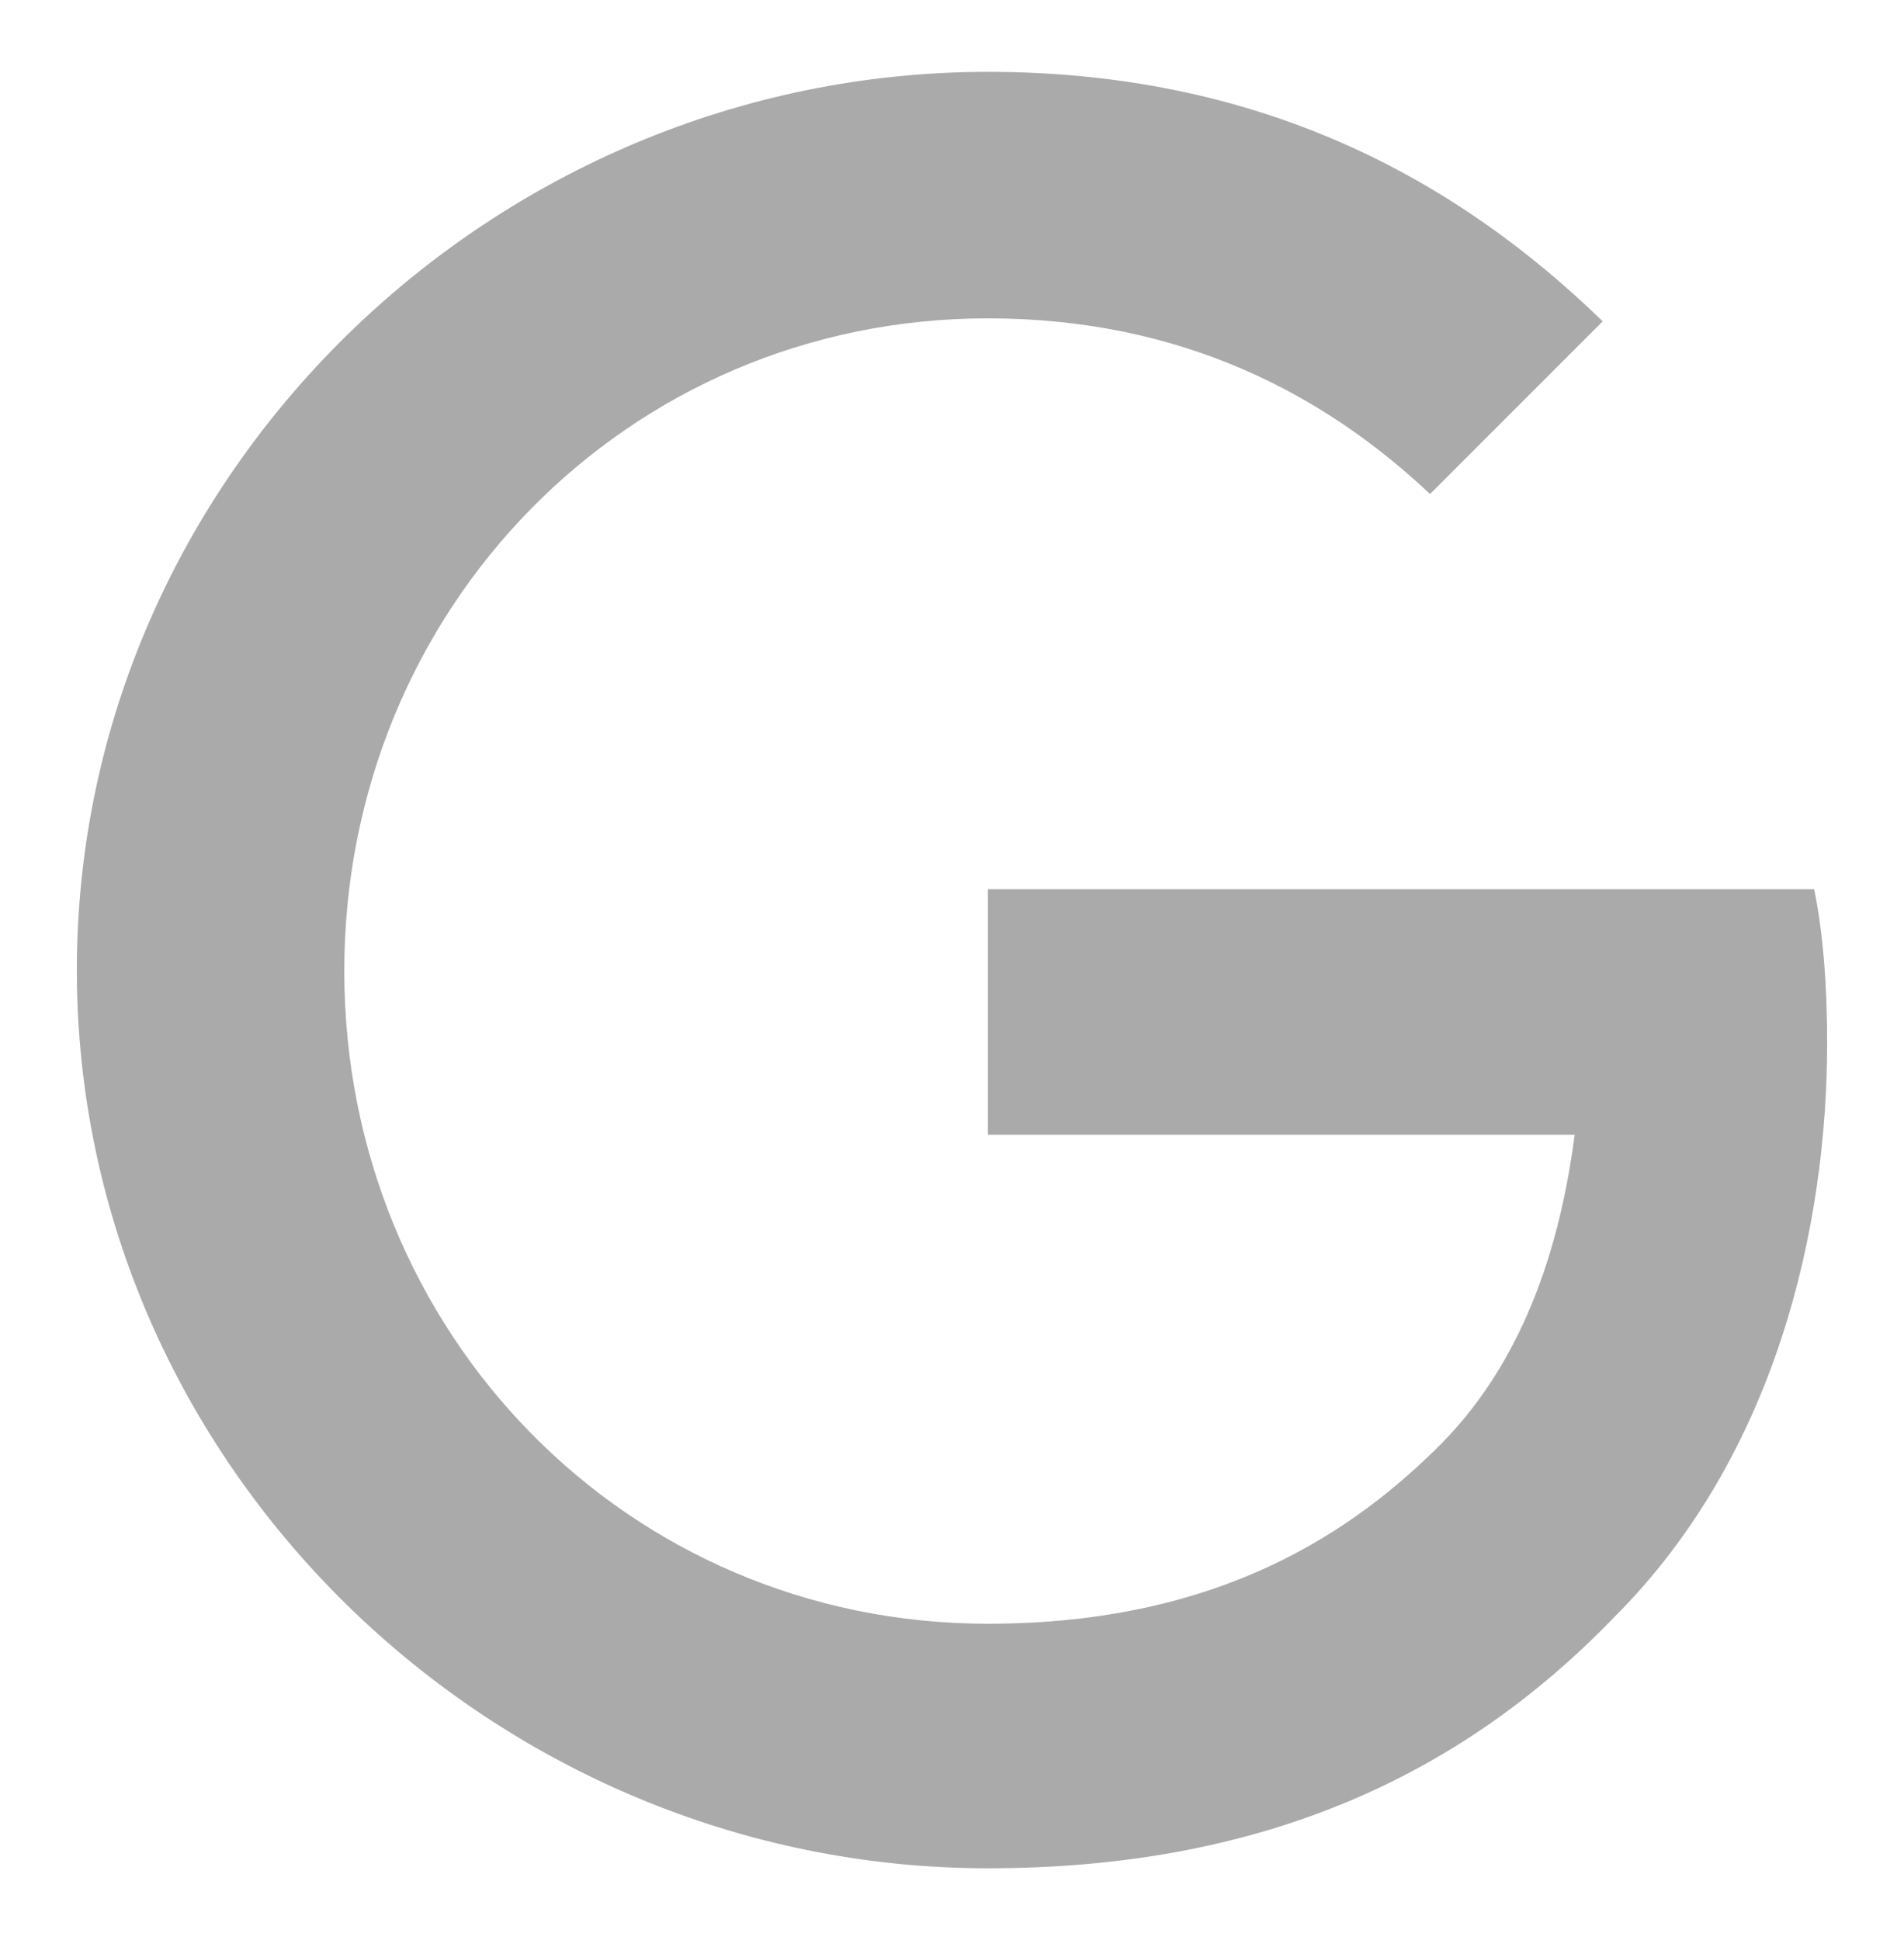 <svg width="106" height="108" viewBox="0 0 106 108" fill="none" xmlns="http://www.w3.org/2000/svg">
<g filter="url(#filter0_d_9_23)">
<path d="M55 45.5V59.167H87.667C86.667 66.833 84.113 72.446 80.221 76.388C75.442 81.167 68 86.388 55 86.388C34.888 86.388 19.167 70.167 19.167 50.054C19.167 29.942 34.888 13.721 55 13.721C65.834 13.721 73.779 18 79.613 23.5L89.225 13.887C81.113 6 70.221 0 55 0C27.446 0 4.279 22.446 4.279 50C4.279 77.554 27.446 100 55 100C69.888 100 81.113 95.112 89.888 86C98.888 77 101.721 64.279 101.721 54.054C101.721 50.888 101.5 47.942 101 45.5H55Z" fill="#AAAAAA"/>
</g>
<defs>
<filter id="filter0_d_9_23" x="-1" y="0" width="108" height="108" filterUnits="userSpaceOnUse" color-interpolation-filters="sRGB">
<feFlood flood-opacity="0" result="BackgroundImageFix"/>
<feColorMatrix in="SourceAlpha" type="matrix" values="0 0 0 0 0 0 0 0 0 0 0 0 0 0 0 0 0 0 127 0" result="hardAlpha"/>
<feOffset dy="4"/>
<feGaussianBlur stdDeviation="2"/>
<feComposite in2="hardAlpha" operator="out"/>
<feColorMatrix type="matrix" values="0 0 0 0 0 0 0 0 0 0 0 0 0 0 0 0 0 0 0.25 0"/>
<feBlend mode="normal" in2="BackgroundImageFix" result="effect1_dropShadow_9_23"/>
<feBlend mode="normal" in="SourceGraphic" in2="effect1_dropShadow_9_23" result="shape"/>
</filter>
</defs>
</svg>
